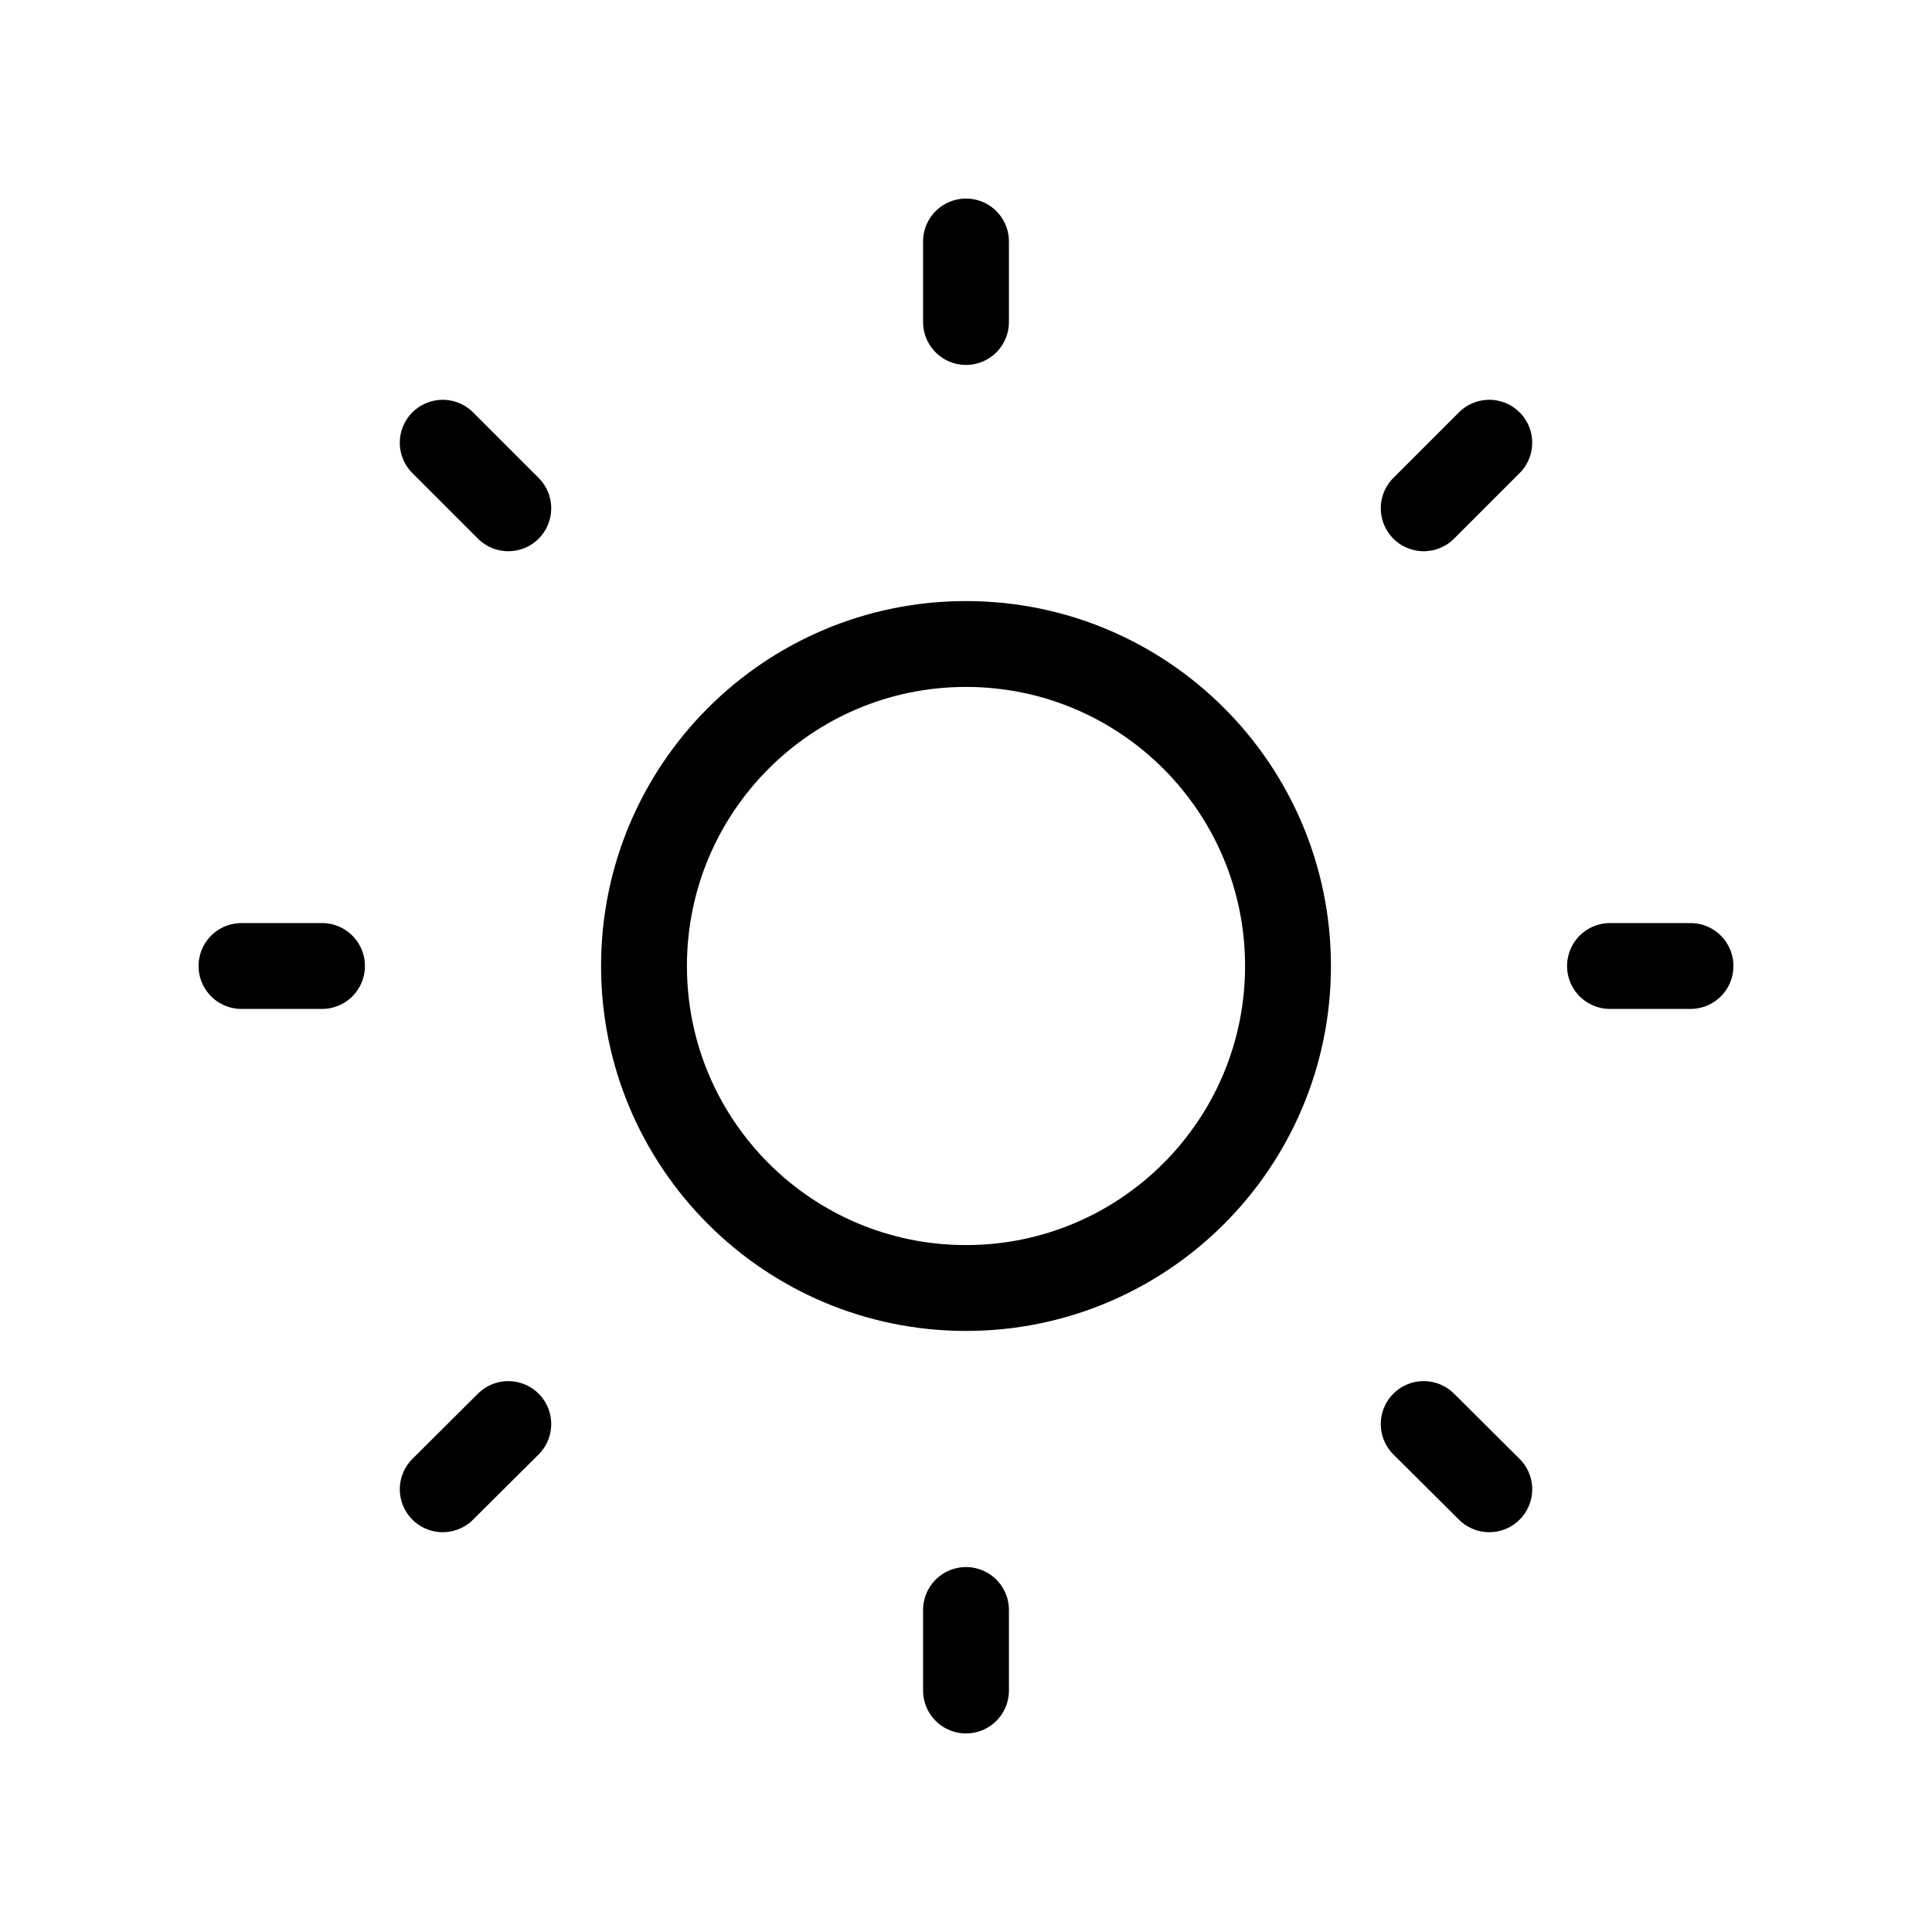 <svg width="45" height="45" viewBox="0 0 45 45" fill="none" xmlns="http://www.w3.org/2000/svg">
<path d="M22.5 5.625V7.5M22.5 37.5V39.375M7.5 22.5H5.625M11.839 11.839L10.312 10.312M33.161 11.839L34.688 10.312M11.839 33.169L10.312 34.688M33.161 33.169L34.688 34.688M39.375 22.5H37.5M30 22.5C30 26.642 26.642 30 22.5 30C18.358 30 15 26.642 15 22.5C15 18.358 18.358 15 22.5 15C26.642 15 30 18.358 30 22.5Z" stroke="black" stroke-width="2" stroke-linecap="round" stroke-linejoin="round"/>
</svg>
